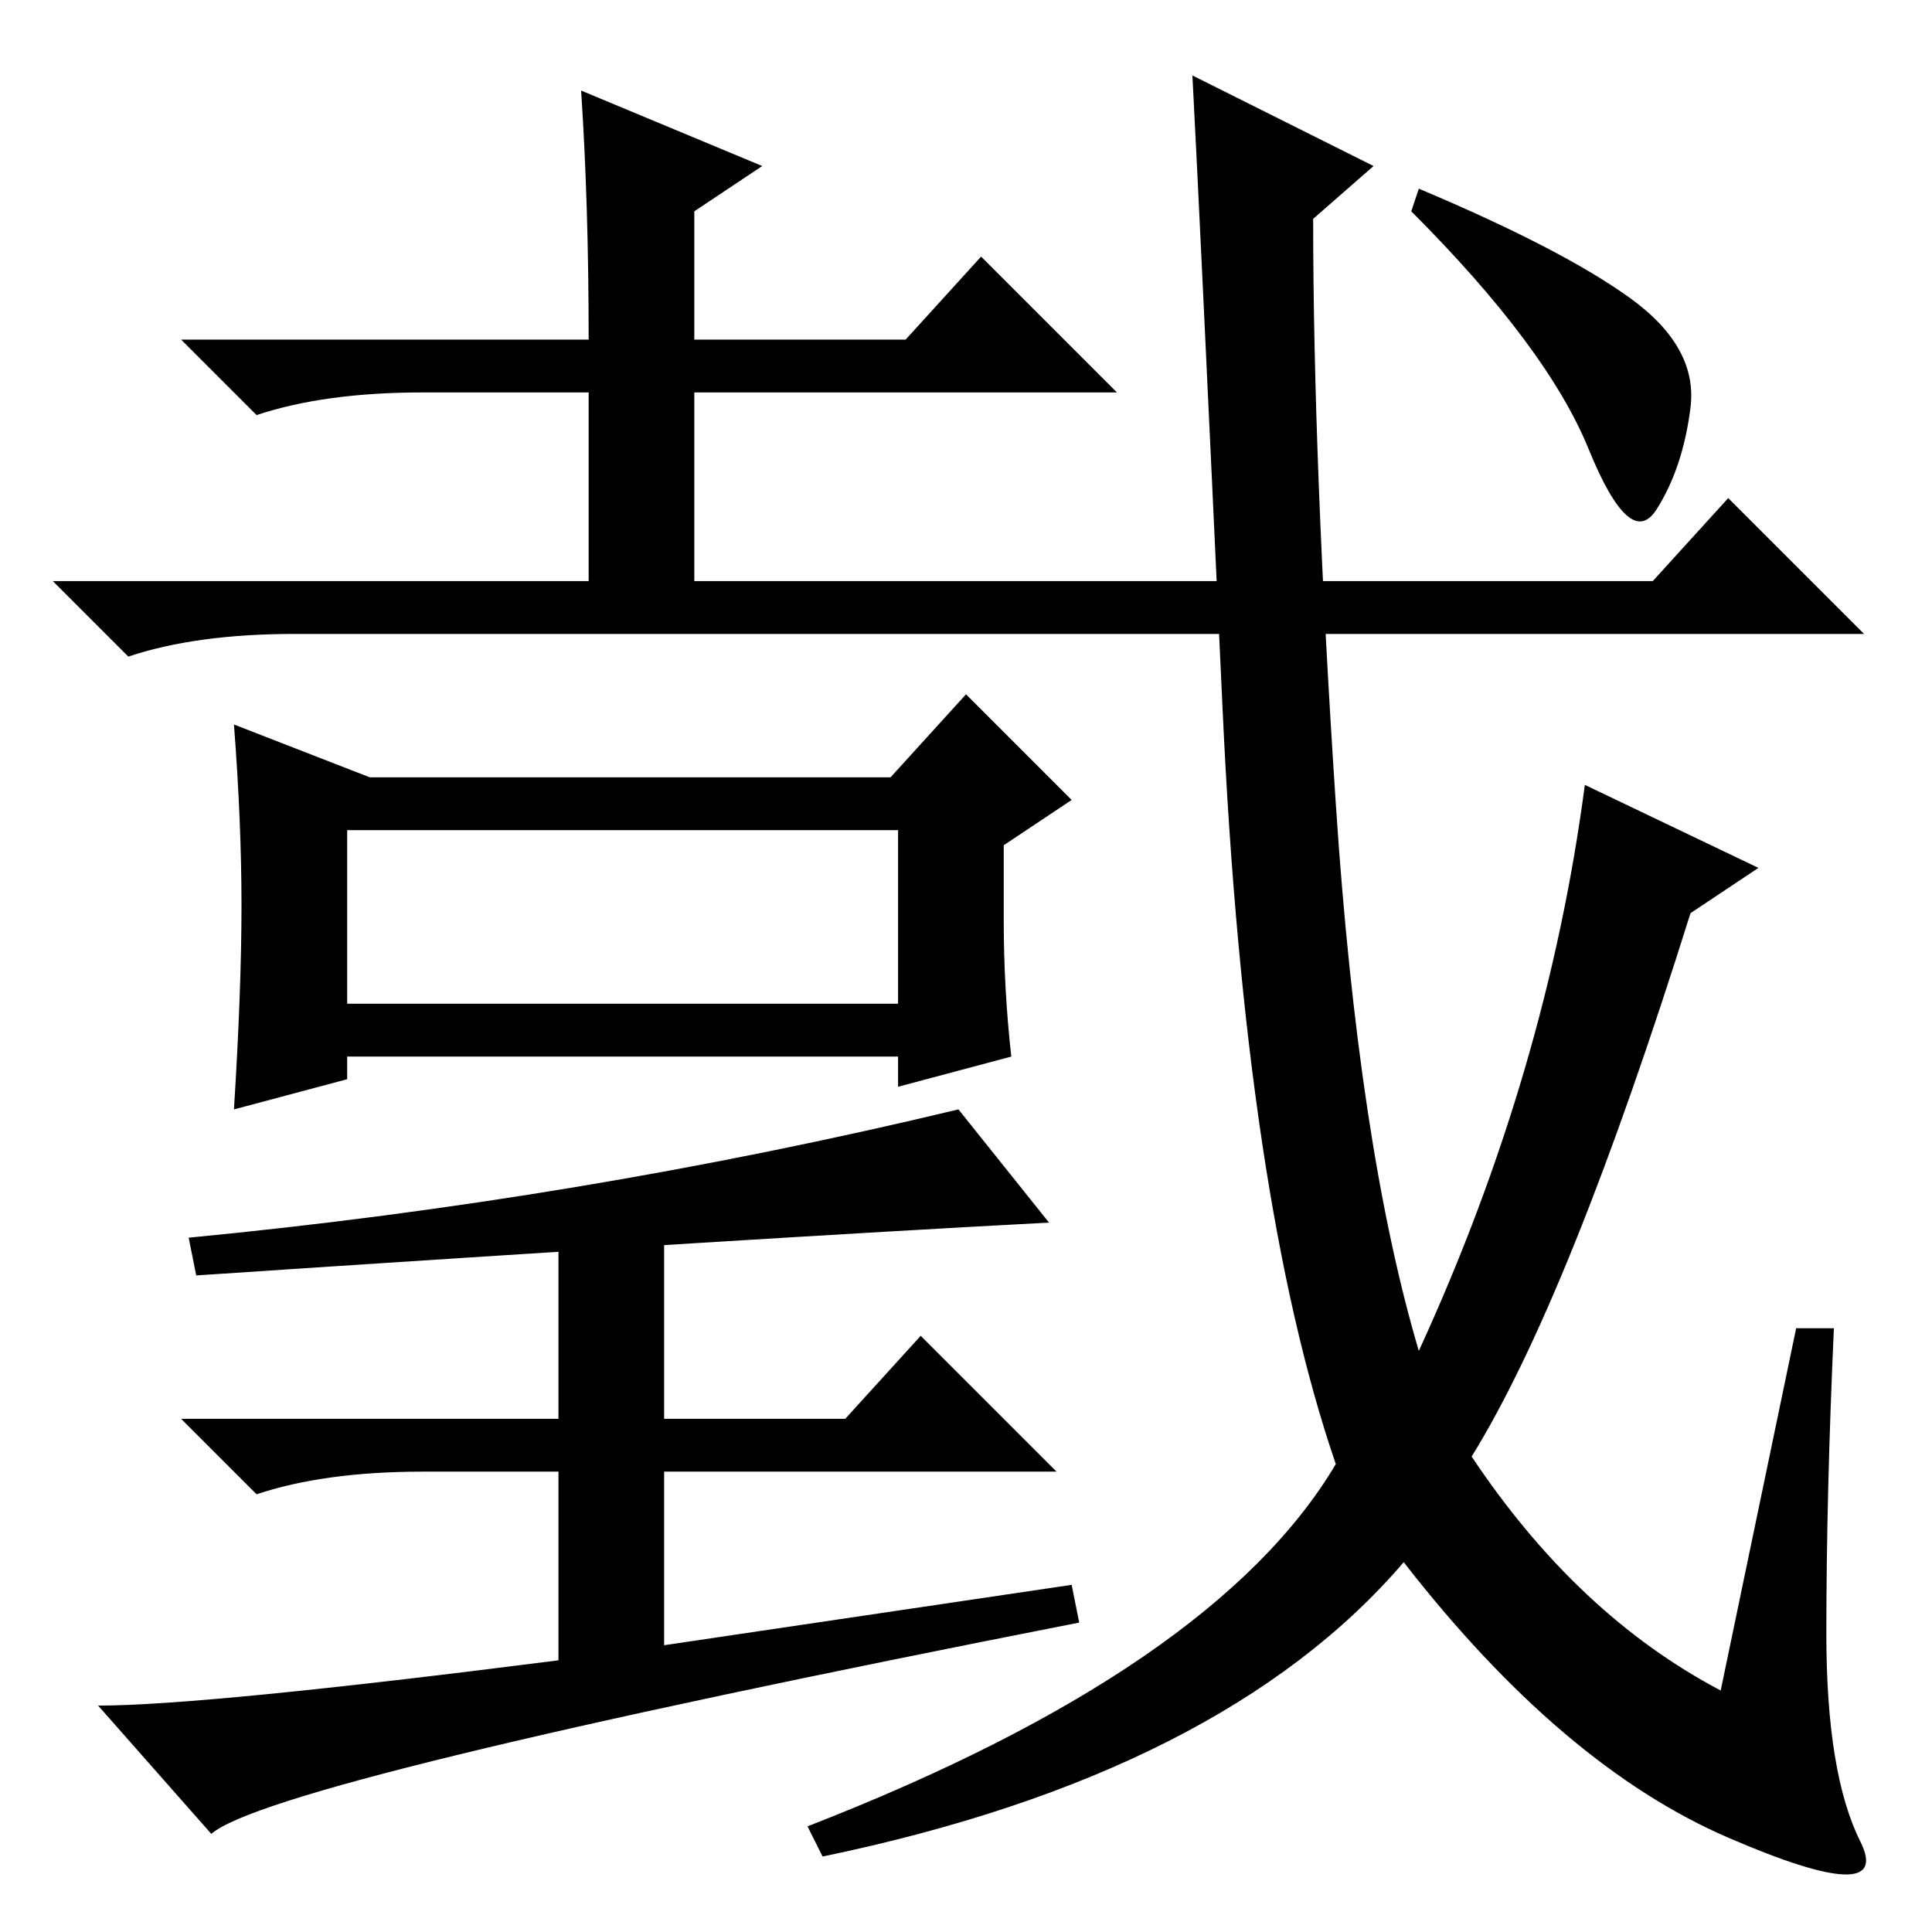 <?xml version="1.0" standalone="no"?>
<!DOCTYPE svg PUBLIC "-//W3C//DTD SVG 1.1//EN" "http://www.w3.org/Graphics/SVG/1.1/DTD/svg11.dtd" >
<svg xmlns="http://www.w3.org/2000/svg" xmlns:xlink="http://www.w3.org/1999/xlink" version="1.1" viewBox="0 -36 256 256">
  <g transform="matrix(1 0 0 -1 0 220)">
   <path fill="currentColor"
d="M77 244l24 -10l-9 -6v-17h28l10 11l18 -18h-56v-25h127l10 11l18 -18h-208q-13 0 -22 -3l-10 10h71v25h-22q-13 0 -22 -3l-10 10h54q0 18 -1 33zM158 246l24 -12l-8 -7q0 -32 3 -77.5t11 -72.5q17 37 22 75l23 -11l-9 -6q-16 -51 -29 -72q14 -21 33 -31l10 48h5
q-1 -22 -1 -40.5t4.5 -27.5t-17.5 0.5t-43 36.5q-24 -28 -77 -39l-2 4q54 21 70 48q-12 35 -15 100t-4 84zM216 216.5q9 -6.5 8 -14.5t-4.5 -13.5t-9 8t-23.5 31.5l1 3q19 -8 28 -14.5zM119 146h-73v-23h73v23zM128 164l14 -14l-9 -6v-10q0 -9 1 -18l-15 -4v4h-73v-3l-15 -4
q1 16 1 27t-1 24l18 -7h69zM74 93h14v-25h24l10 11l18 -18h-52v-23l54 8l1 -5q-107 -21 -115 -28l-15 17q14 0 61 6v25h-18q-13 0 -22 -3l-10 10h50v25zM127 109l12 -15q-38 -2 -113 -7l-1 5q52 5 102 17z" />
  </g>

</svg>

